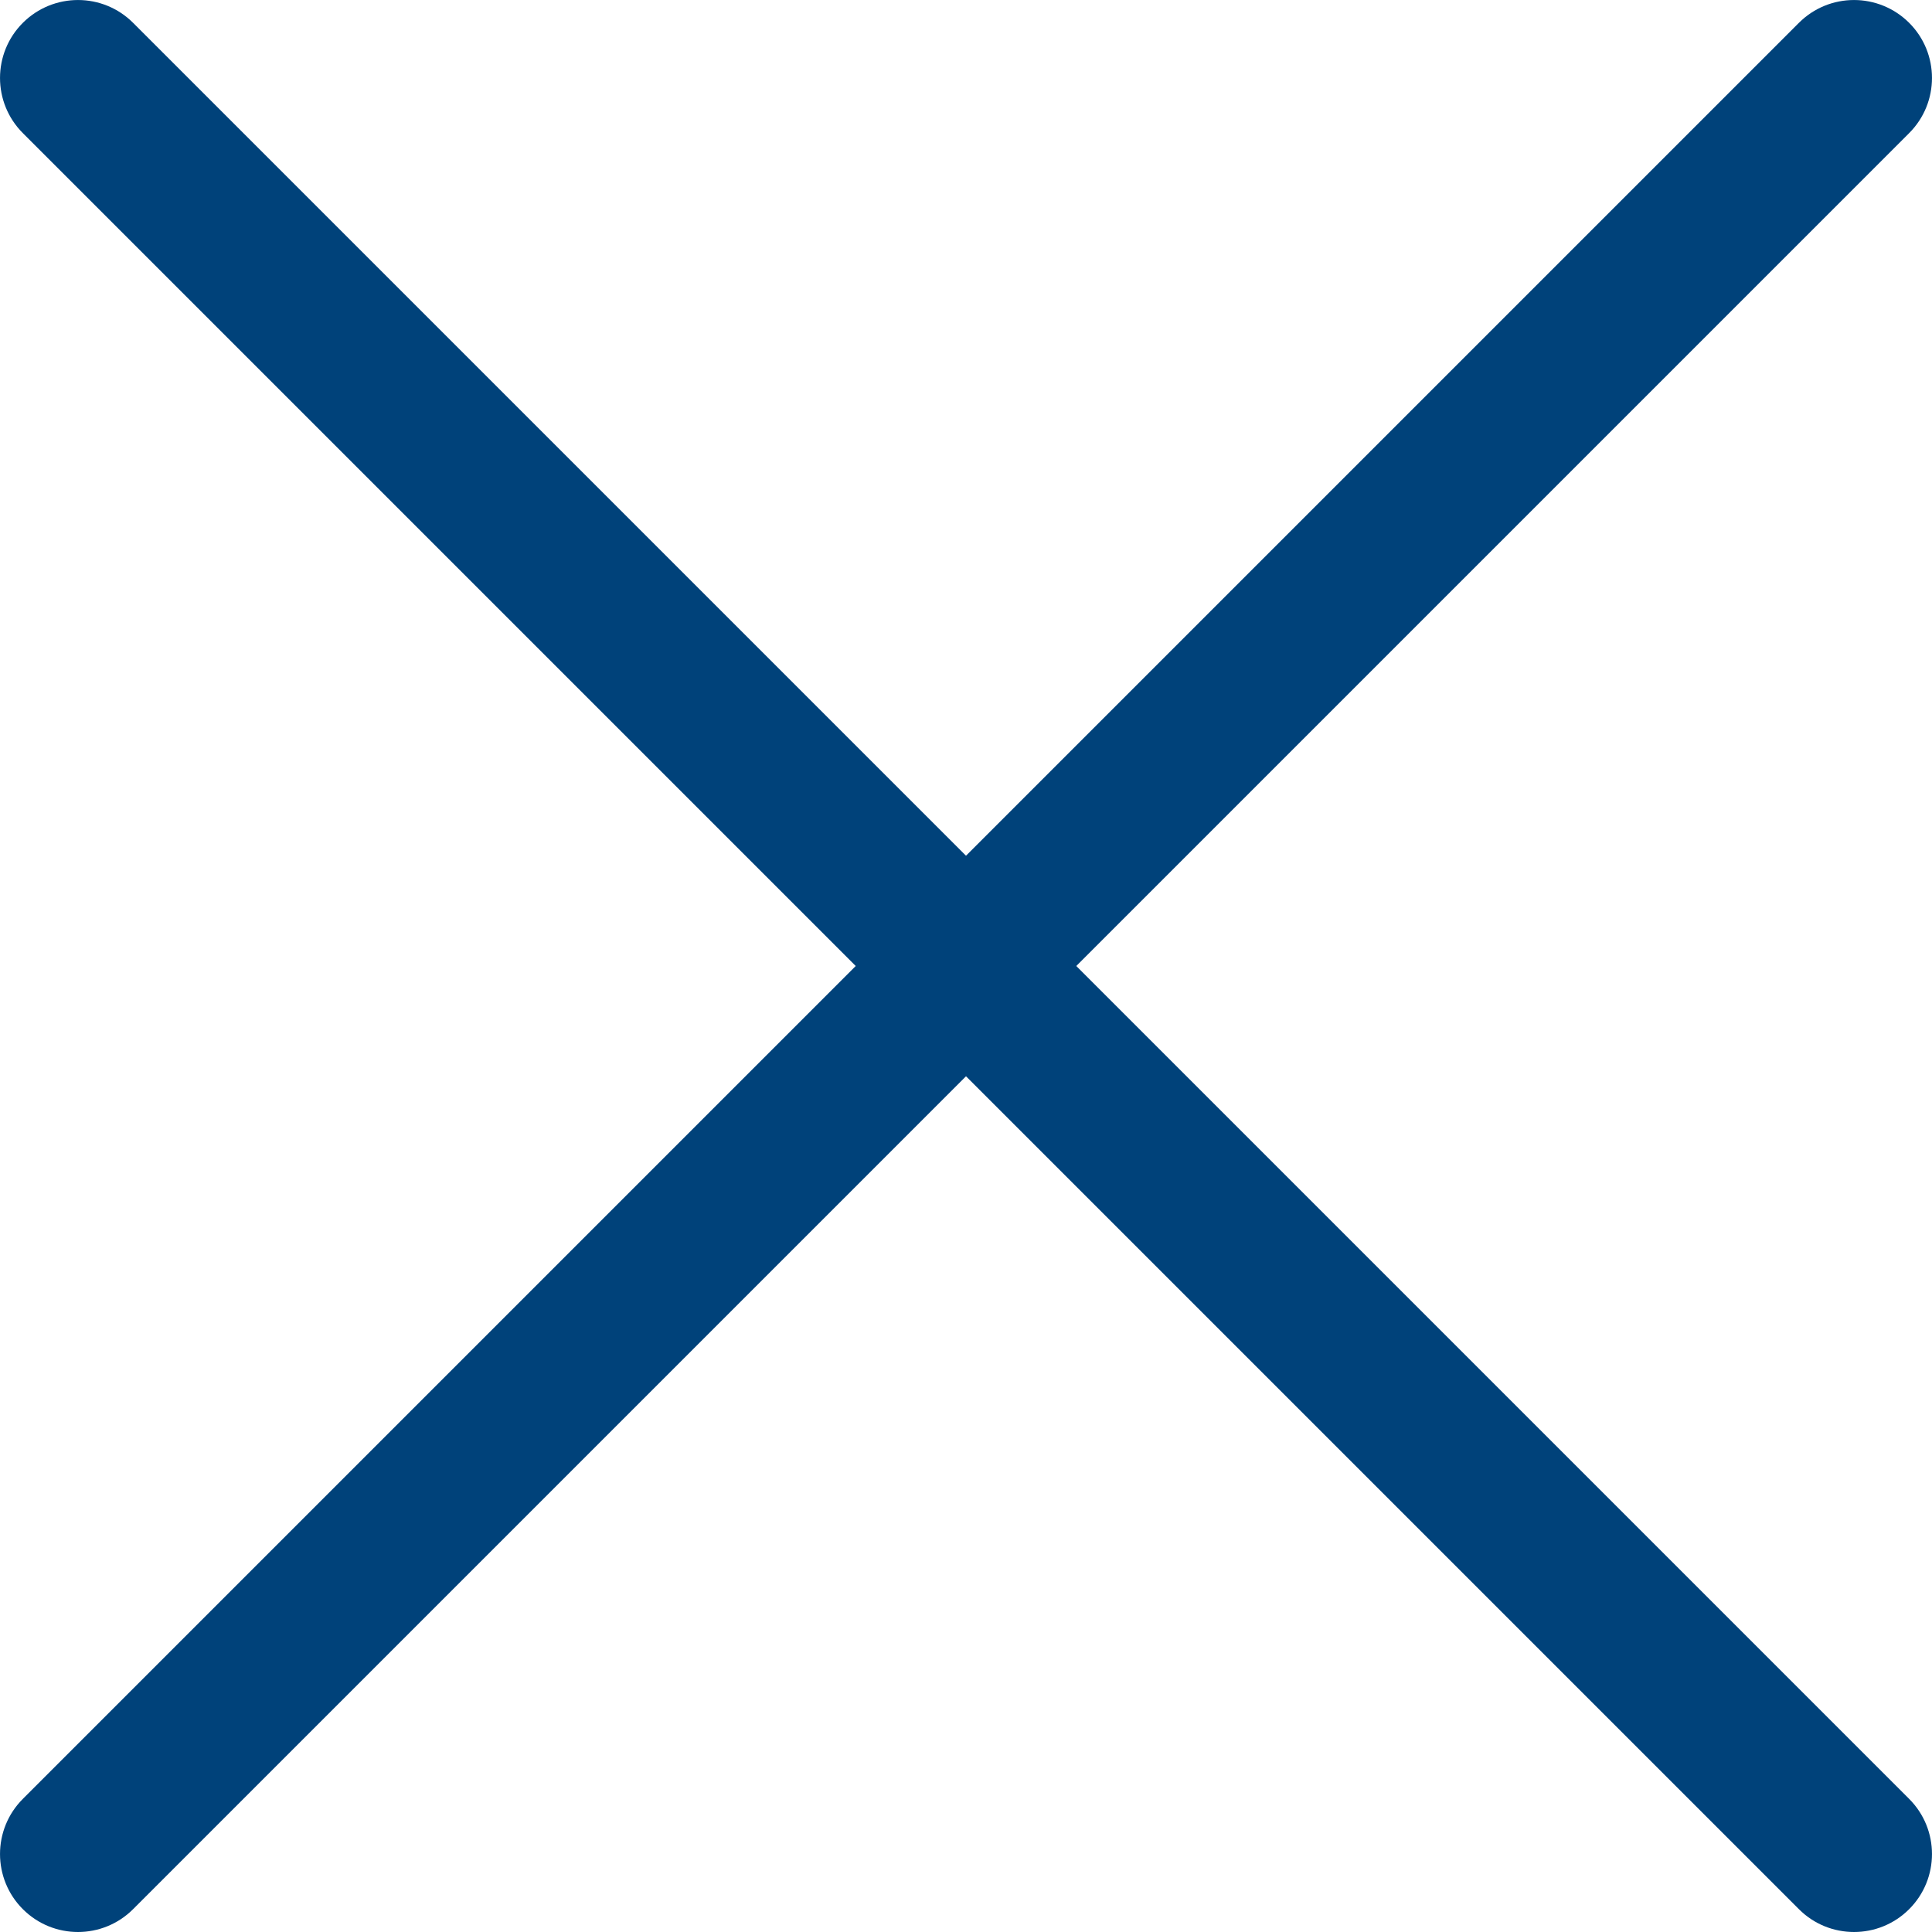 <?xml version="1.0" encoding="UTF-8" standalone="no"?>
<svg width="28px" height="28px" viewBox="0 0 28 28" version="1.1" xmlns="http://www.w3.org/2000/svg" xmlns:xlink="http://www.w3.org/1999/xlink">
    <!-- Generator: Sketch 40.3 (33839) - http://www.bohemiancoding.com/sketch -->
    <title>white_close_icon</title>
    <desc>Created with Sketch.</desc>
    <defs></defs>
    <g id="Page-1" stroke="none" stroke-width="1" fill="none" fill-rule="evenodd">
        <g id="white_close_icon" fill="#00427A">
            <g id="Page-1">
                <g id="Services-modal2">
                    <g id="ico-/-close">
                        <g id="close">
                            <path d="M26.87,28 C26.581,28 26.291,27.89 26.071,27.669 L0.331,1.929 C-0.11,1.488 -0.11,0.772 0.331,0.331 C0.773,-0.11 1.488,-0.11 1.929,0.331 L27.669,26.071 C28.11,26.512 28.11,27.228 27.669,27.669 C27.448,27.89 27.159,28 26.87,28 L26.87,28 L26.87,28 Z" id="Shape"></path>
                            <path d="M1.13,28 C0.841,28 0.552,27.89 0.331,27.669 C-0.11,27.228 -0.11,26.512 0.331,26.071 L26.071,0.331 C26.512,-0.11 27.227,-0.11 27.669,0.331 C28.11,0.772 28.11,1.488 27.669,1.929 L1.929,27.669 C1.708,27.89 1.419,28 1.13,28 L1.13,28 L1.13,28 Z" id="Shape"></path>
                        </g>
                    </g>
                </g>
            </g>
        </g>
    </g>
</svg>